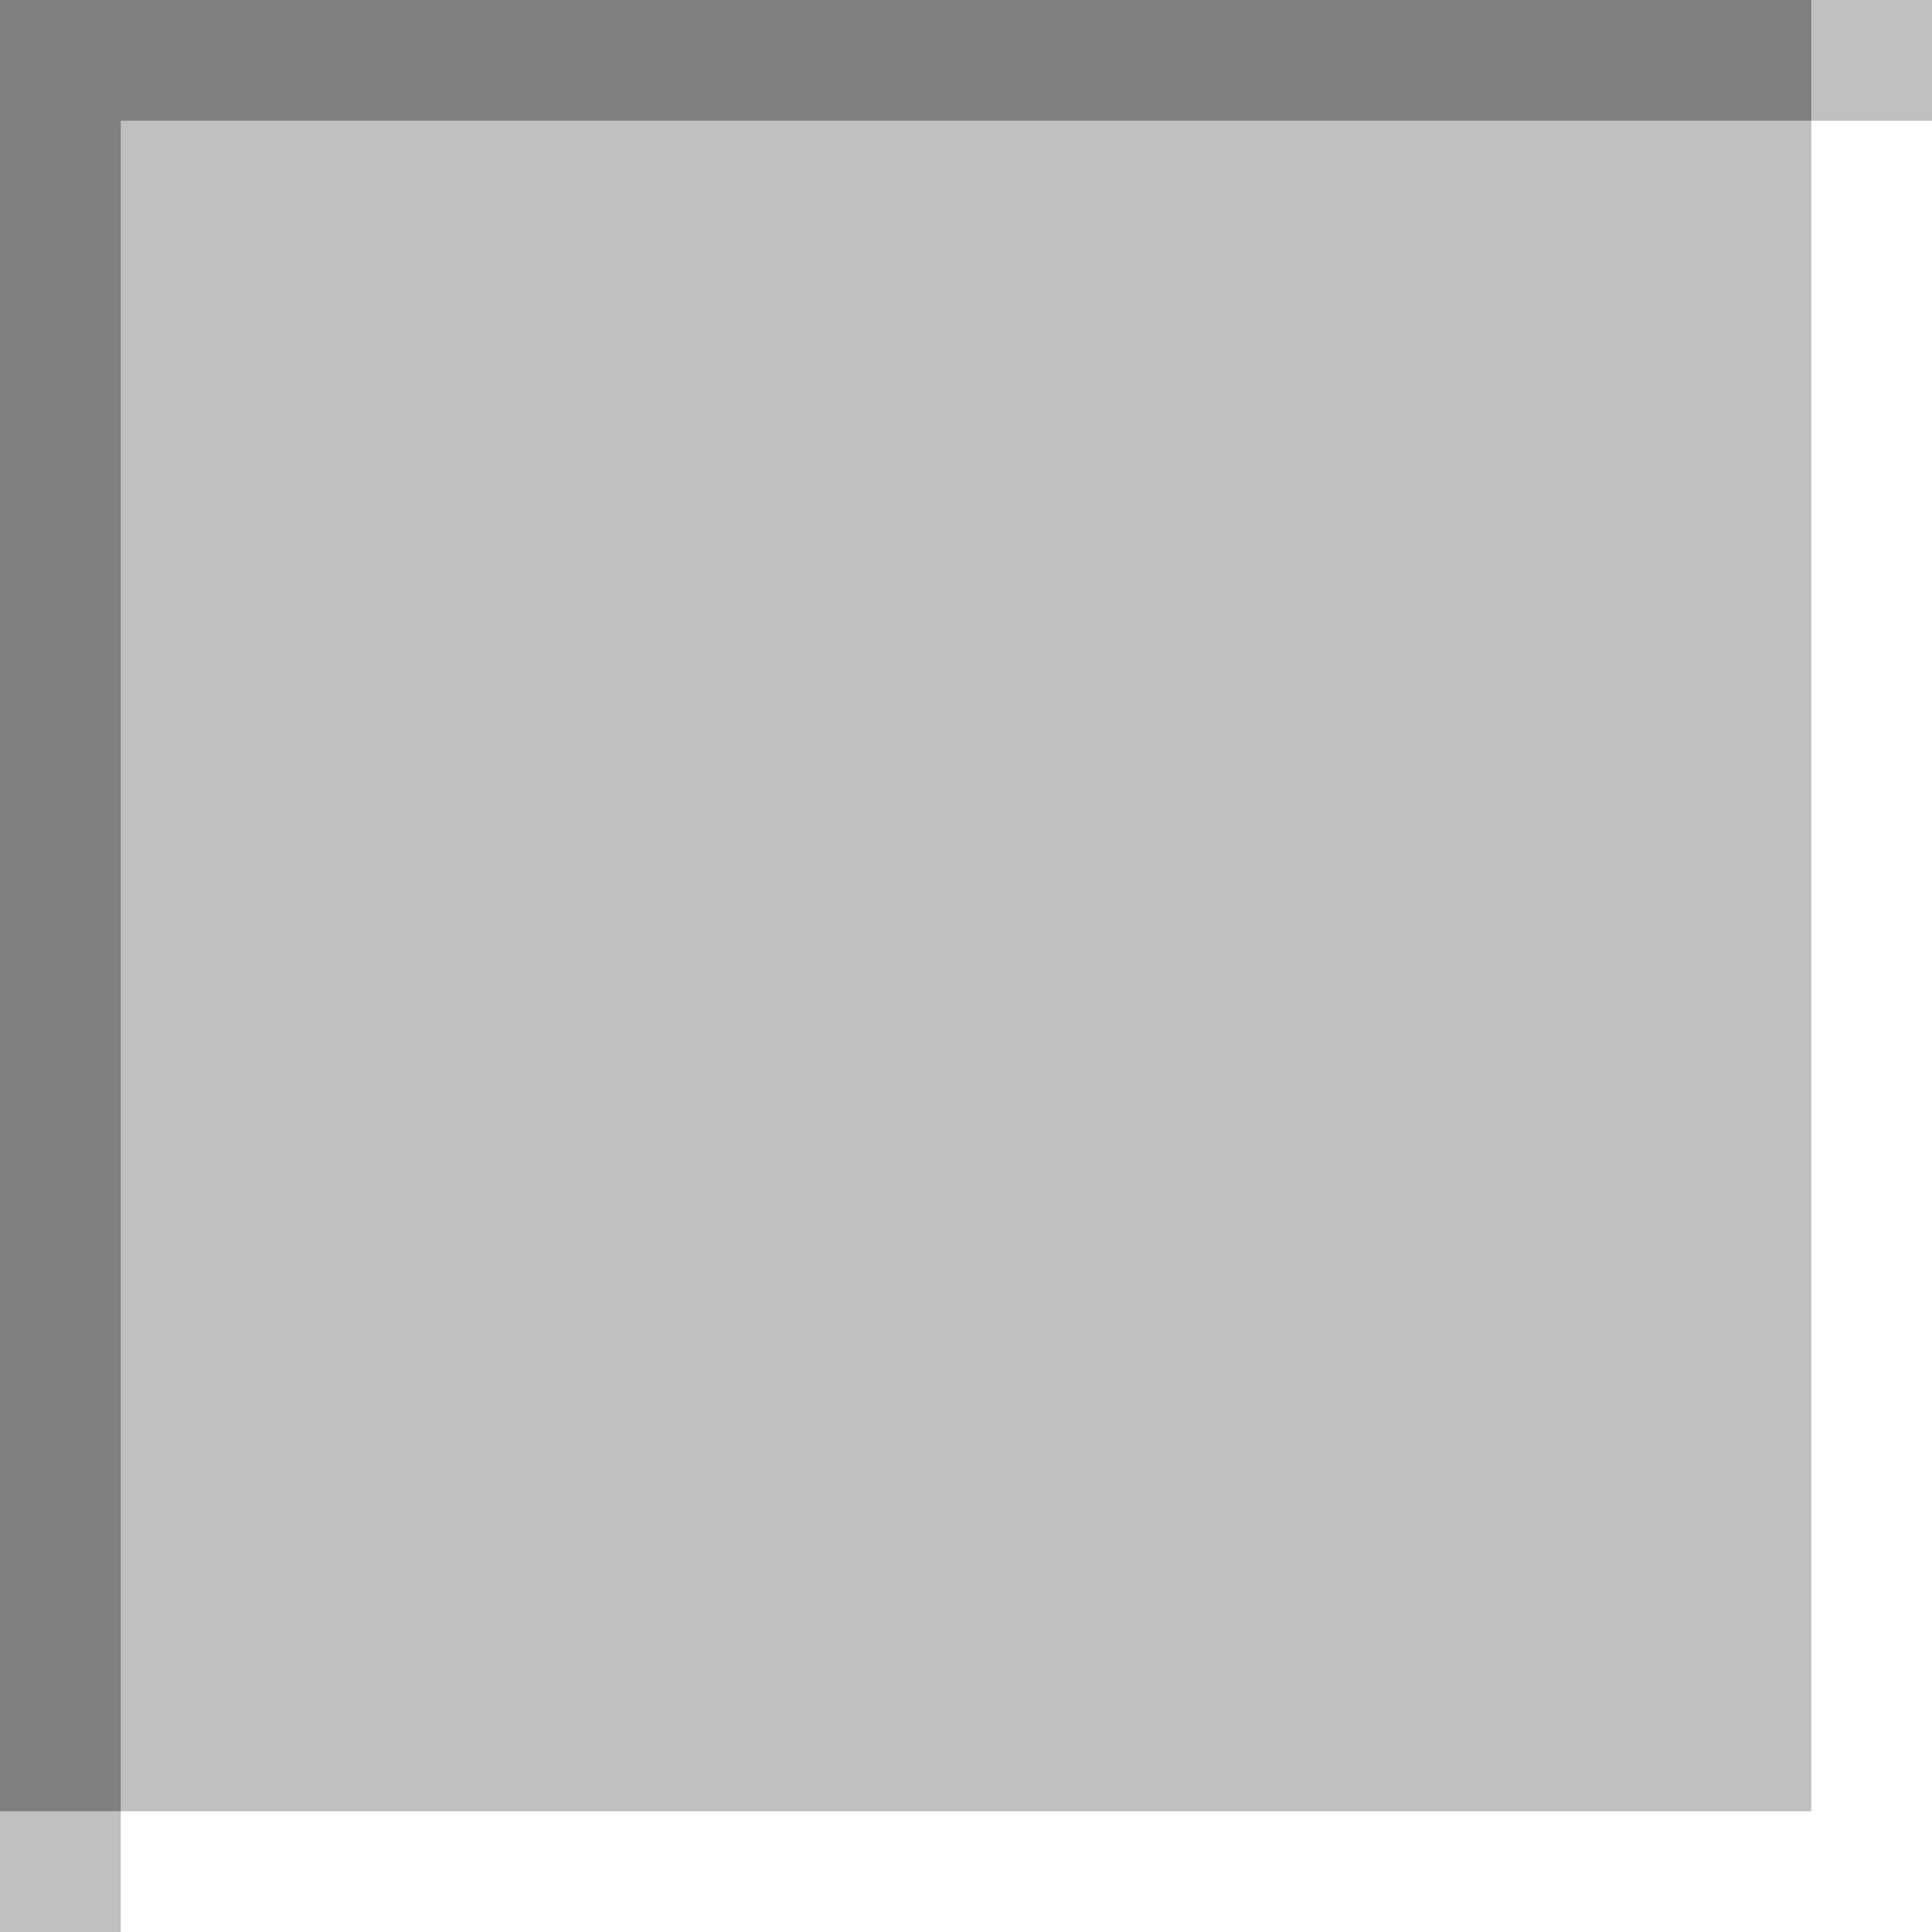 <svg width="16" height="16" viewBox="0 0 16 16" fill="none" xmlns="http://www.w3.org/2000/svg">
<rect width="16" height="16" fill="#C0C0C0"/>
<path fill-rule="evenodd" clip-rule="evenodd" d="M16 1V16H1V15H15V1H16Z" fill="white"/>
<path fill-rule="evenodd" clip-rule="evenodd" d="M0 0H15V1H1V15H0V0Z" fill="#808080"/>
</svg>
